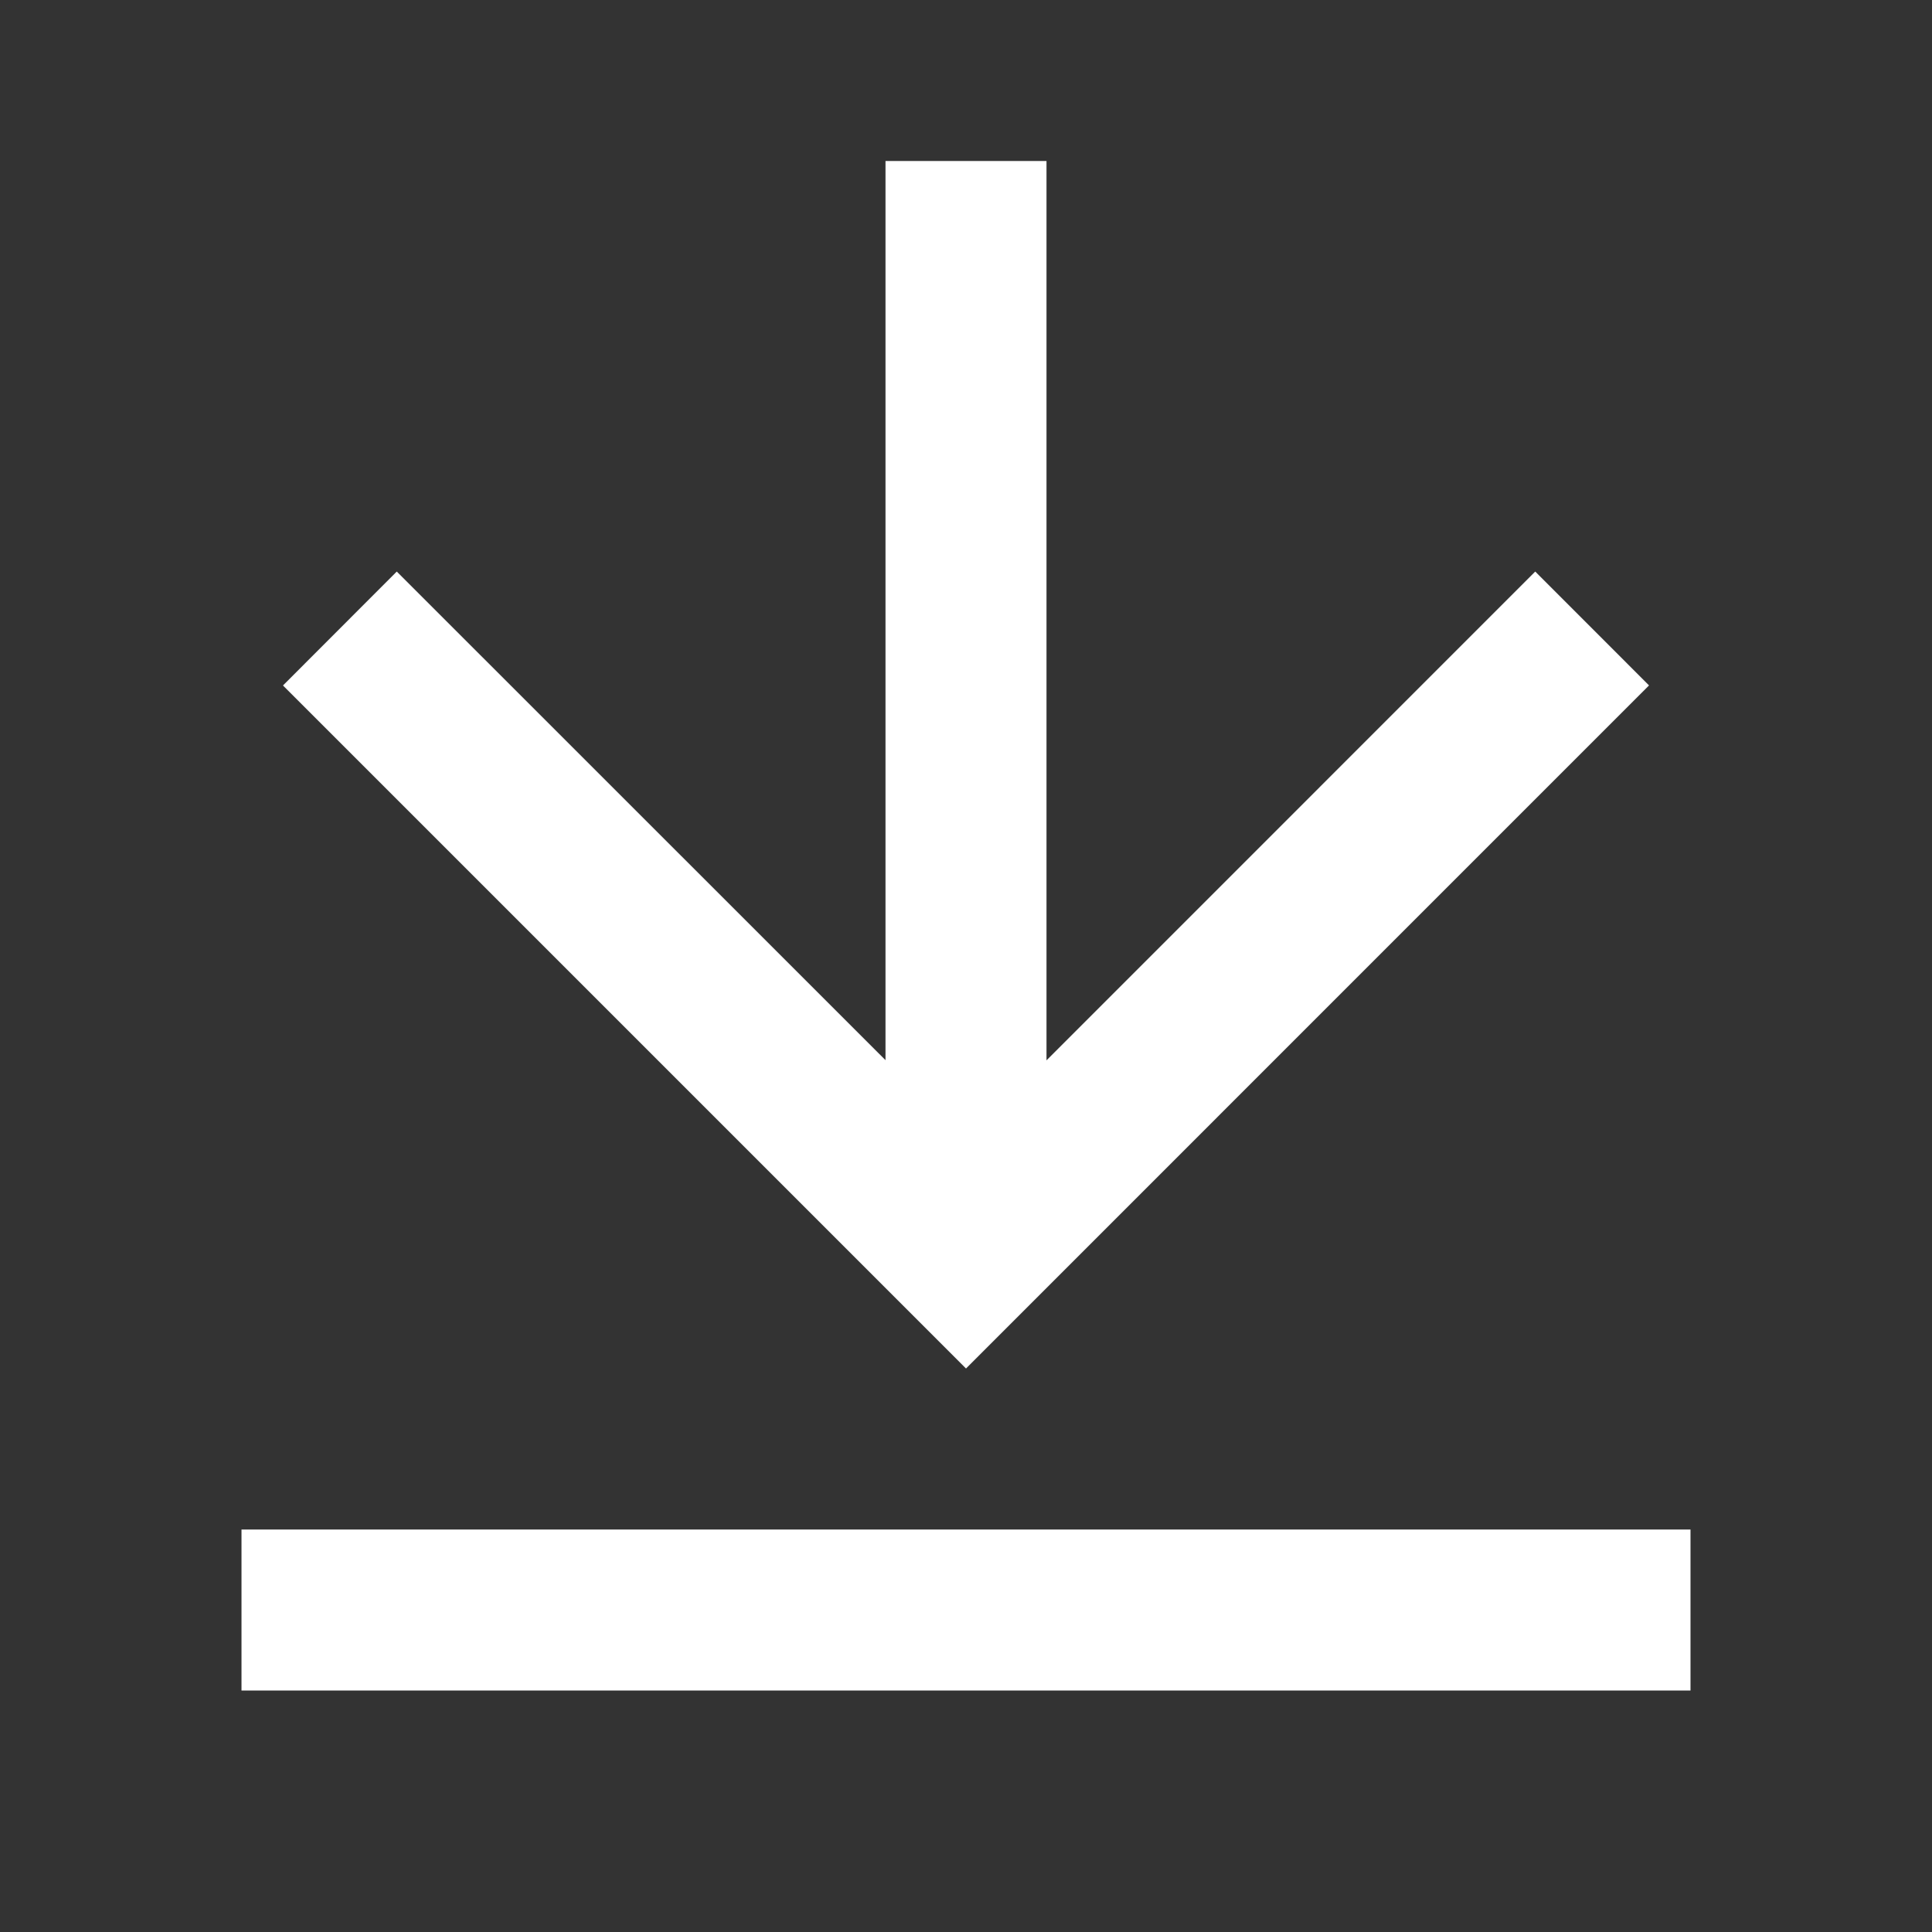 <svg width="30" height="30" viewBox="0 0 30 30" fill="none" xmlns="http://www.w3.org/2000/svg">
<rect x="0" y="0" width="30" height="30" fill="#333333" stroke="none"/>
<path d="M3.75 23.75H26.25V26.25H3.75V23.75ZM16.25 16.465L23.839 8.875L25.606 10.643L15 21.25L4.394 10.644L6.161 8.875L13.75 16.462V2.5H16.25V16.465Z" fill="white"/>
</svg>
